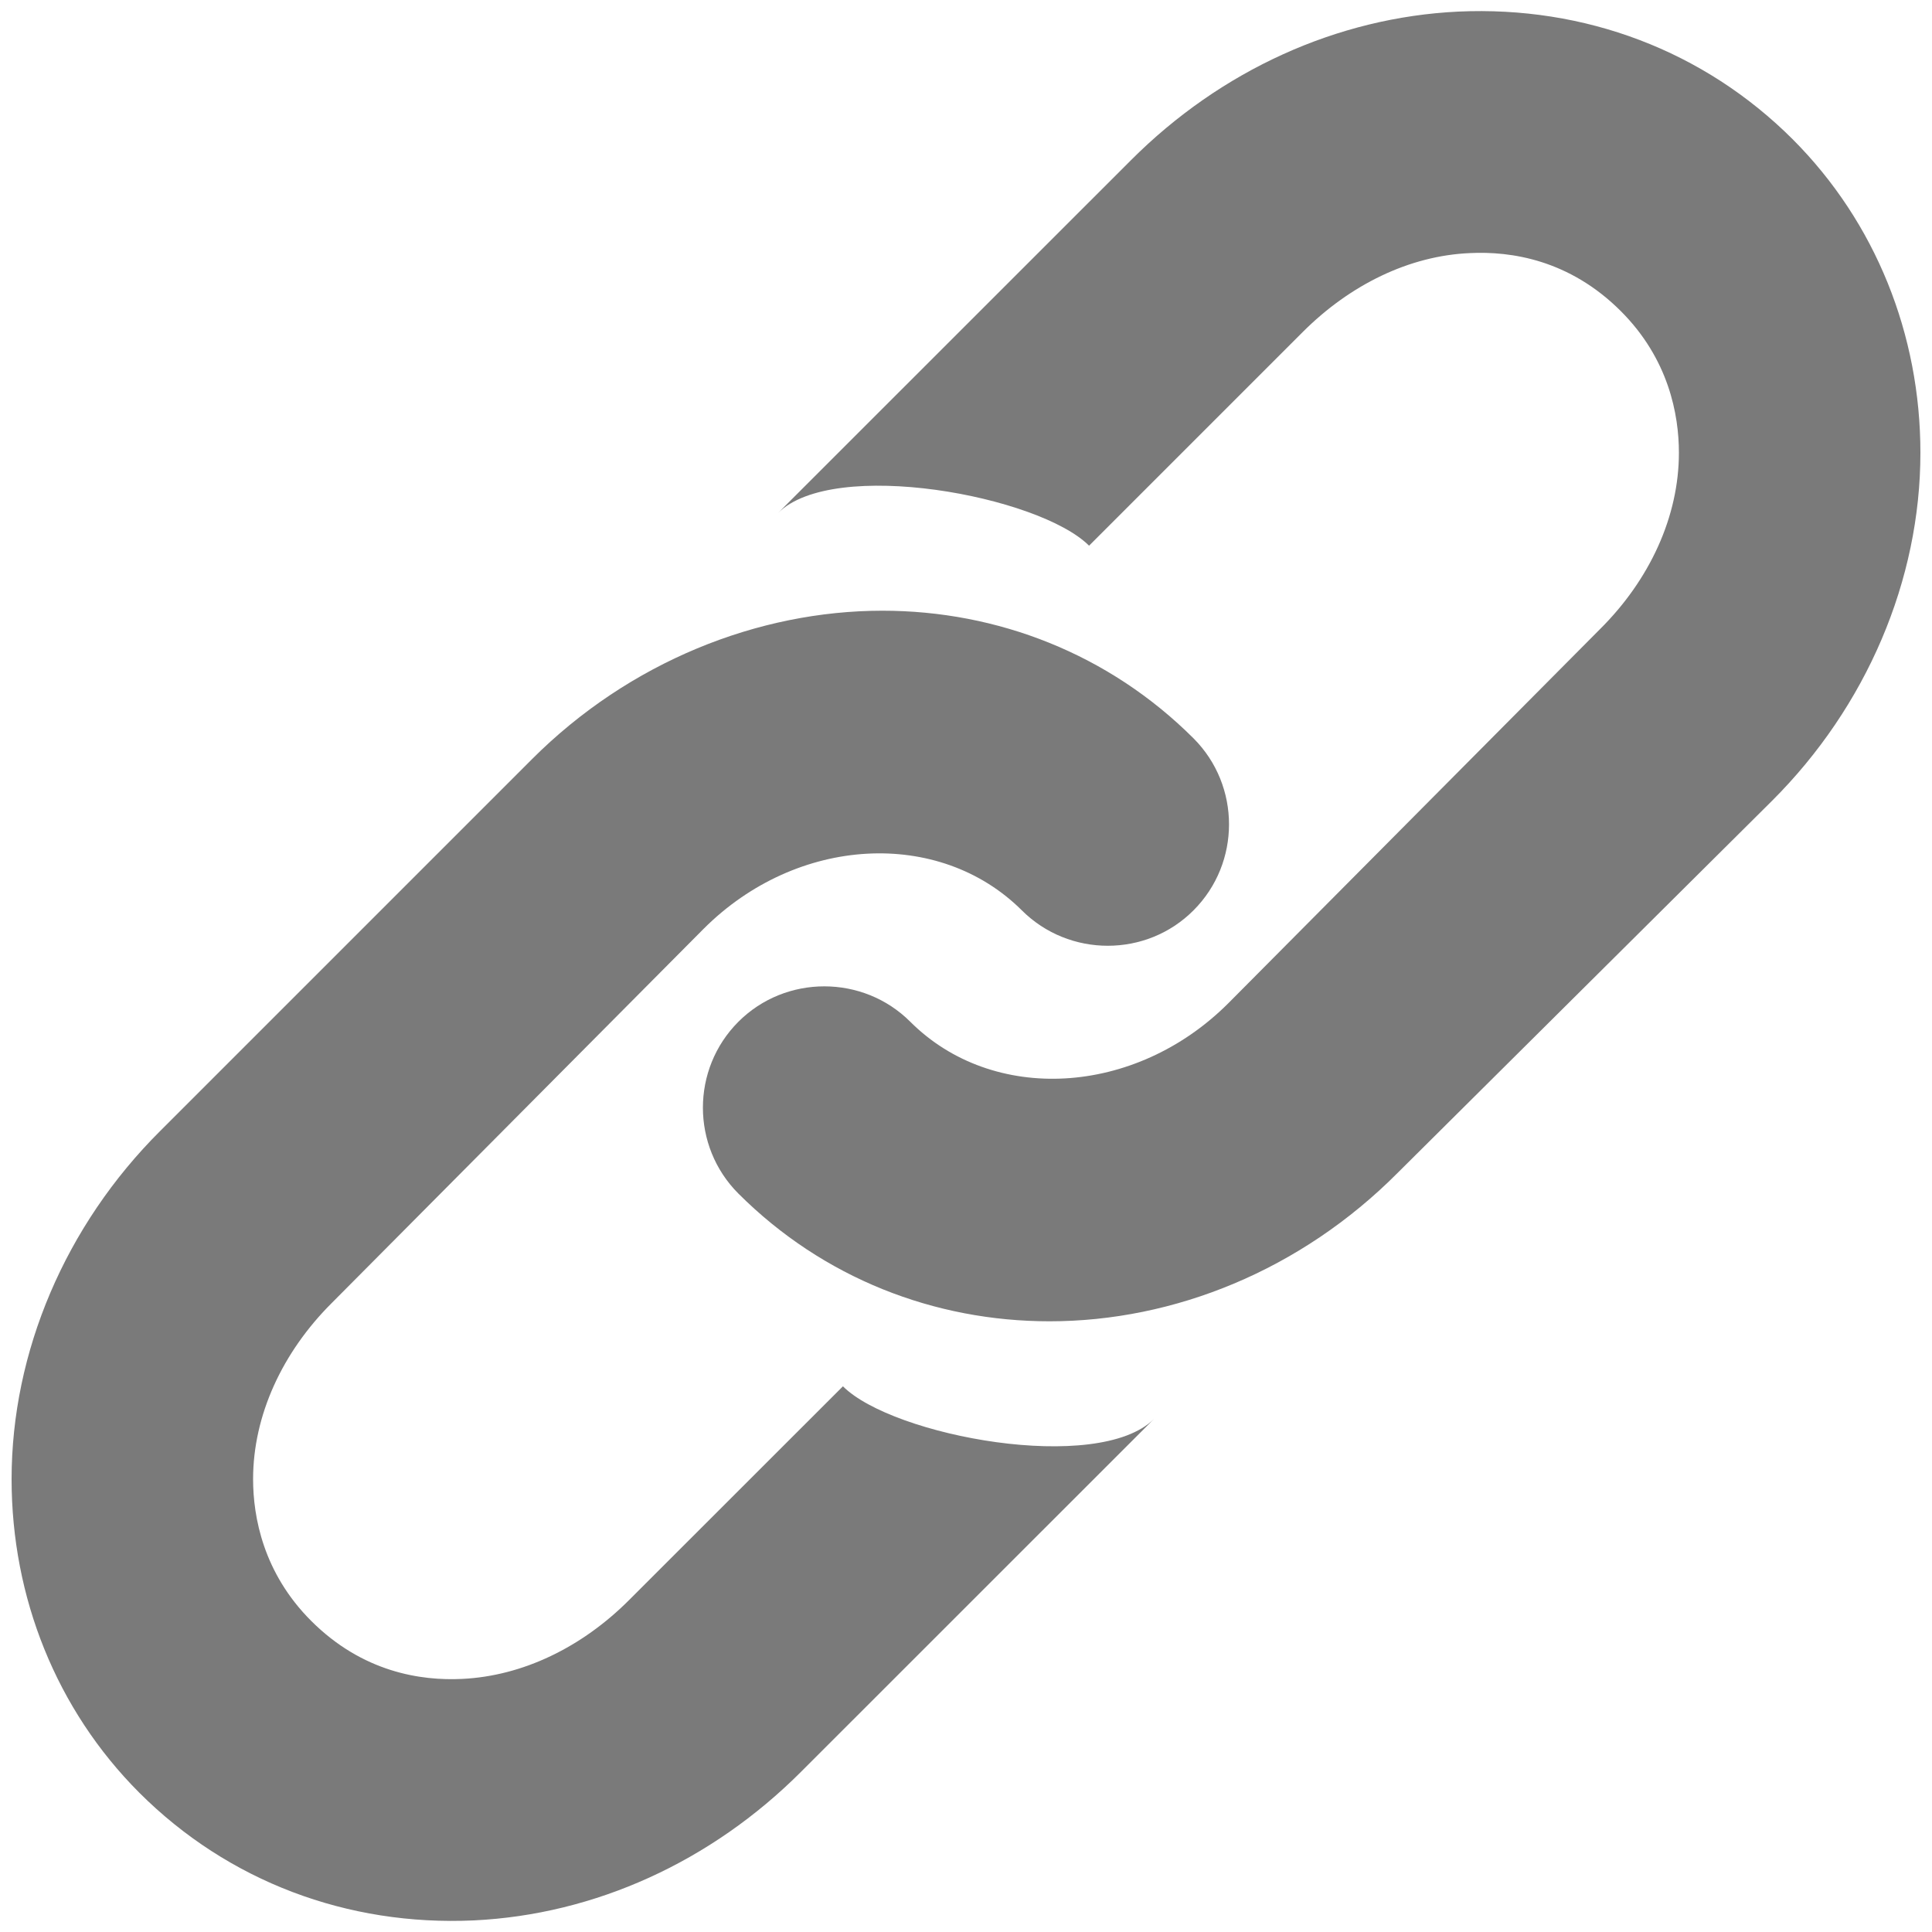 <svg width="20" height="20" viewBox="0 0 20 20" fill="none" xmlns="http://www.w3.org/2000/svg">
<path d="M15.096 0.12C13.843 0.18 12.638 0.727 11.707 1.659L8.053 5.312C8.627 4.736 10.757 5.132 11.274 5.649L13.486 3.437C13.975 2.948 14.588 2.647 15.216 2.62C15.643 2.599 16.247 2.689 16.779 3.221C17.275 3.717 17.38 4.294 17.38 4.687C17.38 5.346 17.079 6.001 16.562 6.514L12.716 10.385C11.749 11.352 10.276 11.43 9.423 10.577C8.936 10.09 8.134 10.087 7.644 10.577C7.154 11.067 7.154 11.866 7.644 12.356C8.522 13.233 9.675 13.678 10.865 13.678C12.151 13.678 13.464 13.152 14.471 12.139L18.341 8.293C19.324 7.314 19.88 6.004 19.88 4.687C19.88 3.465 19.417 2.302 18.558 1.442C17.638 0.523 16.403 0.06 15.096 0.12ZM9.135 6.322C7.848 6.322 6.514 6.851 5.505 7.861L1.659 11.707C0.676 12.686 0.12 13.996 0.12 15.312C0.12 16.535 0.583 17.698 1.442 18.558C2.362 19.477 3.597 19.94 4.904 19.88C6.157 19.82 7.362 19.273 8.293 18.341L11.947 14.688C11.37 15.264 9.243 14.868 8.726 14.351L6.514 16.562C6.025 17.052 5.412 17.35 4.784 17.38C4.357 17.401 3.753 17.311 3.221 16.779C2.725 16.283 2.62 15.703 2.62 15.312C2.62 14.654 2.921 13.999 3.437 13.486L7.284 9.615C8.251 8.648 9.723 8.573 10.577 9.423C11.067 9.913 11.869 9.913 12.356 9.423C12.845 8.933 12.845 8.134 12.356 7.644C11.478 6.767 10.321 6.322 9.135 6.322Z" fill="#7A7A7A"/>
</svg>

